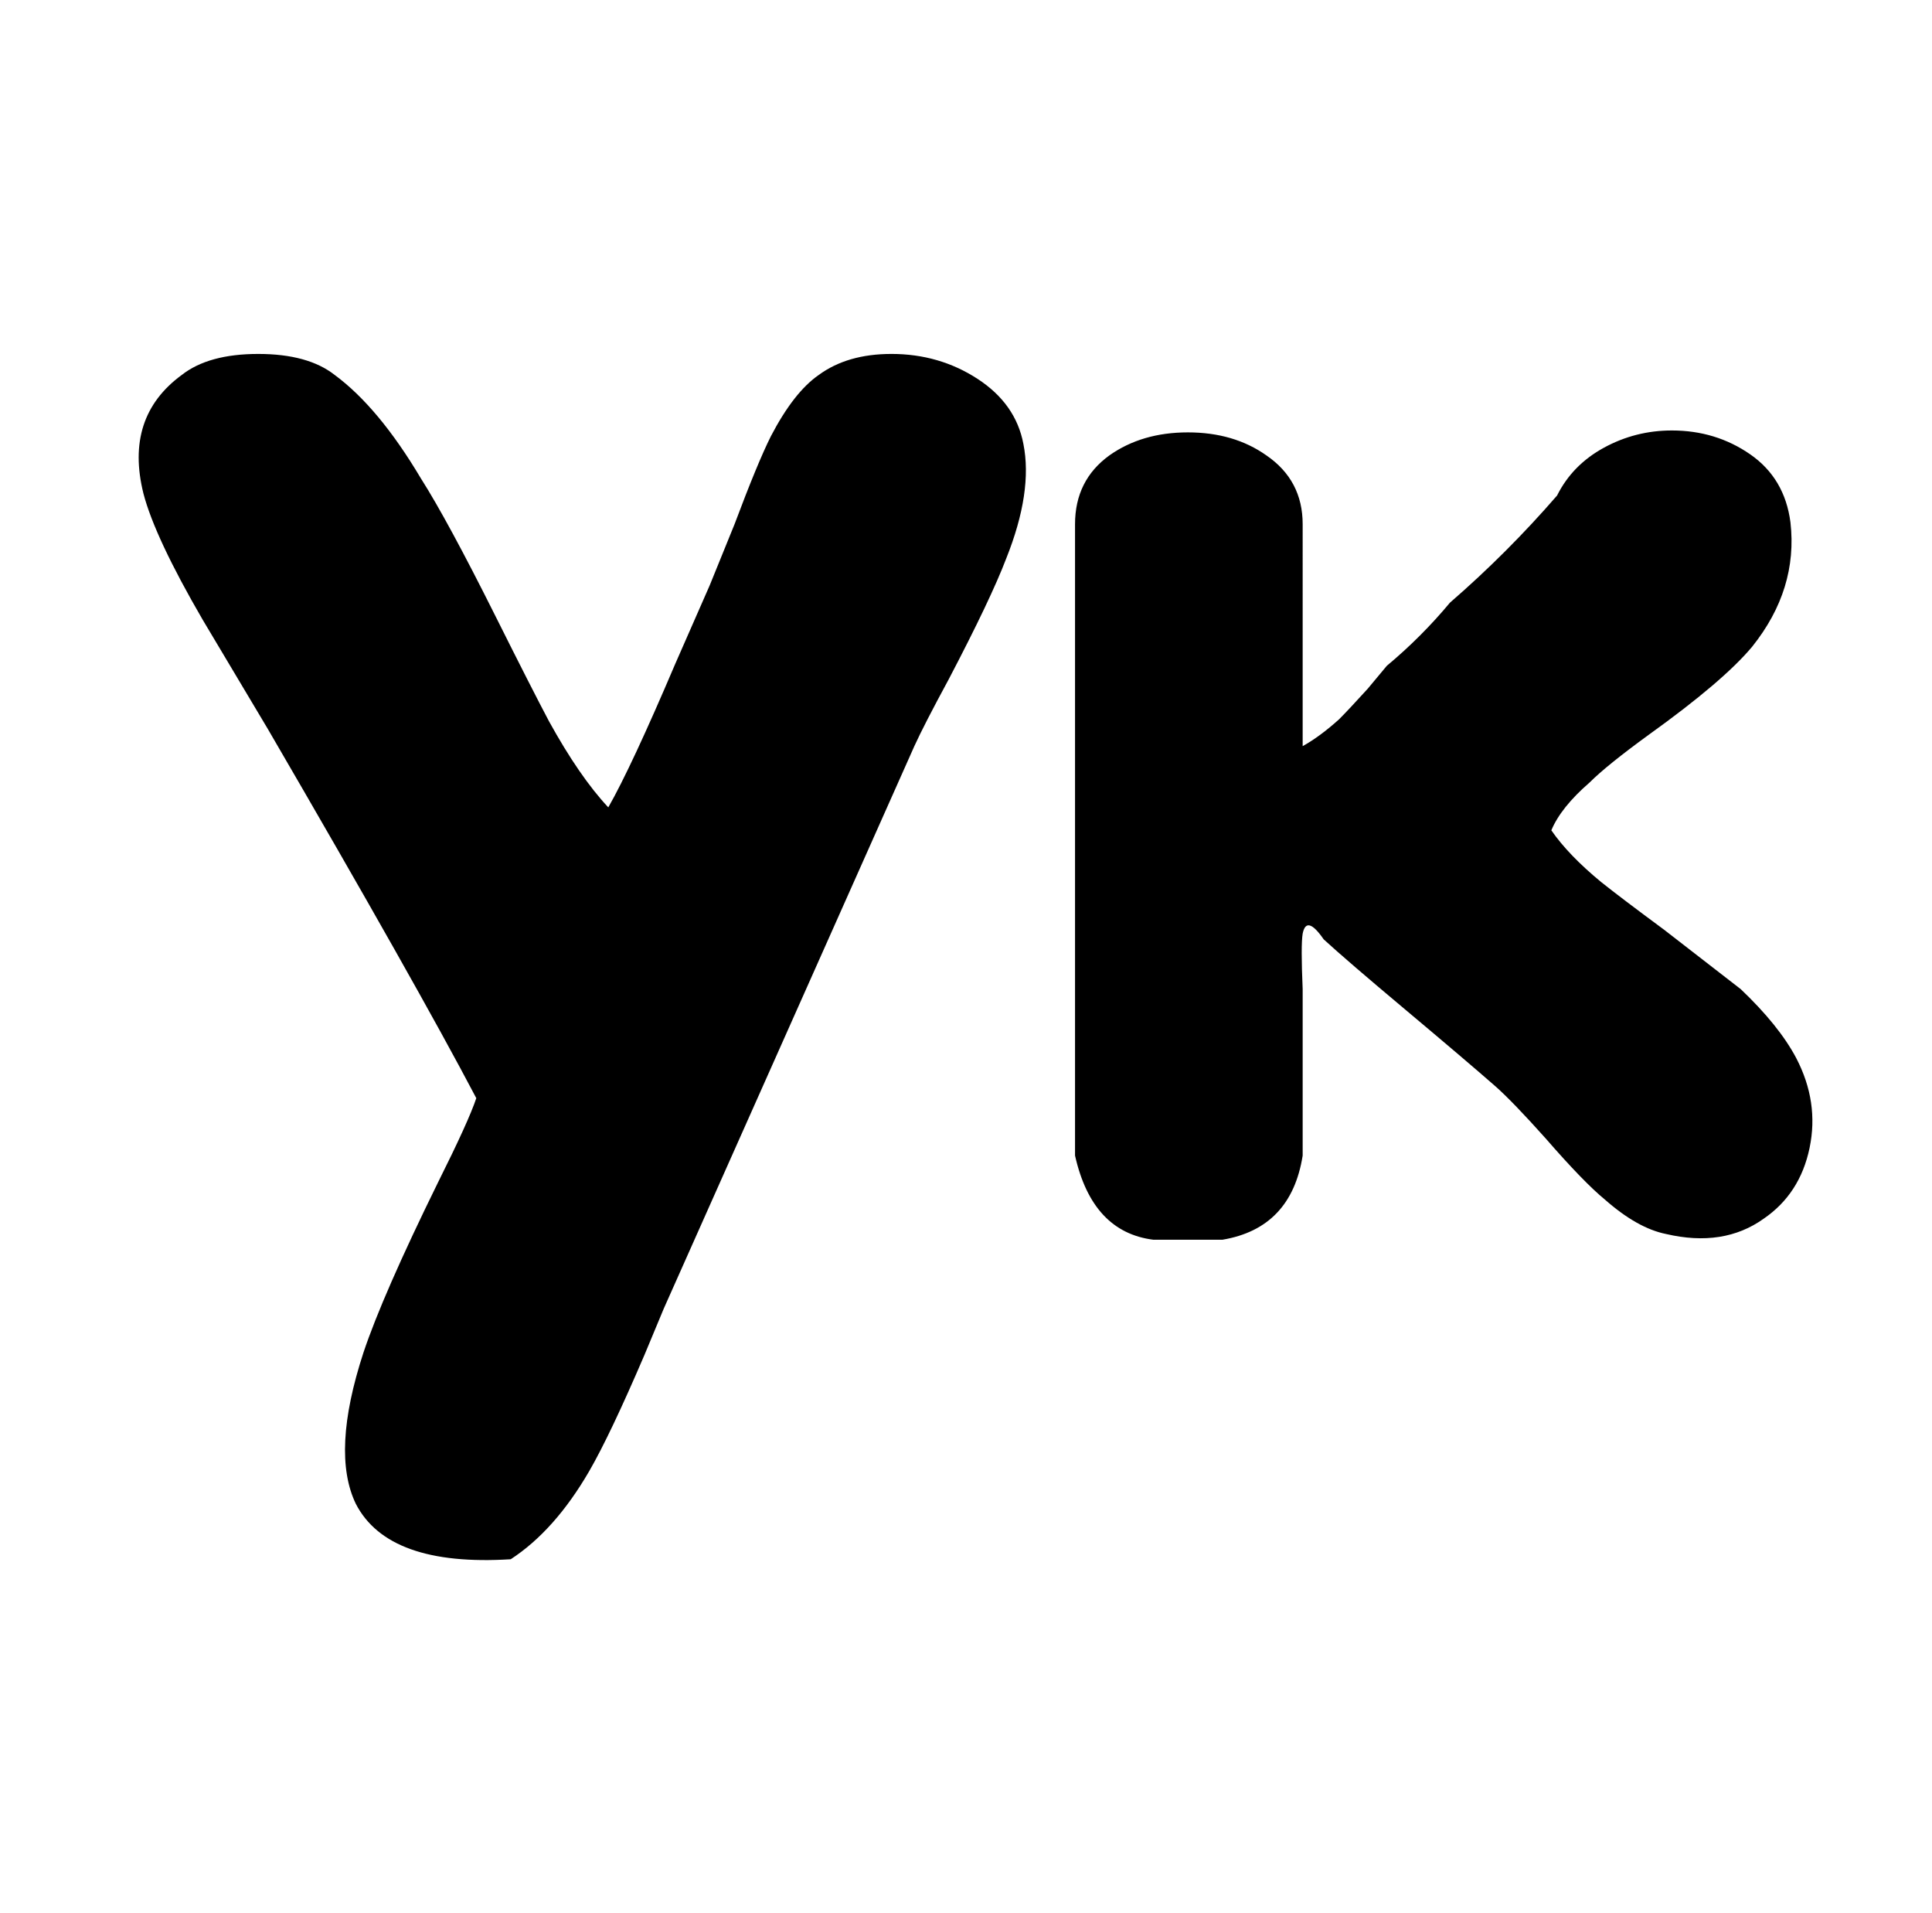 <svg xmlns="http://www.w3.org/2000/svg" viewBox="-10 0 1010 1000"><path d="M456 185q-23 0-38 11-13 9-25 32-7 14-19 46-9 22-13 32l-18 41q-23 54-35 75-15-16-31-45-9-17-28-55-25-50-39-72-22-37-45-54-14-11-40-11t-40 11q-30 22-20 62 6 23 31 66l34 57q78 134 109 193-4 12-20 44-29 59-39 89-17 52-4 79 17 33 81 29 23-15 41-46 11-19 29-61l10-24 131-294q5-11 18-35 22-42 30-63 14-35 9-60-4-21-24-34t-45-13zm408 40q-19 0-35.5 9T804 259q-26 30-56 56-15 18-33 33l-10 12q-10 11-15 16-10 9-19 14V274q0-23-19-36-17-12-41-12t-41 12q-18 13-18 36v330q9 40 41 44h36q36-6 42-44v-87q-1-23 0-29 2-10 11 3 12 11 43 37t47 40q9 8 26 27 20 23 31 32 17 15 32 18 30 7 51-8 19-13 24-37t-7-47q-9-17-29-36-13-10-40-31-23-17-33-25-17-14-26-27 5-12 20-25 9-9 31-25 39-28 54-46 24-30 20-65-3-23-21-35.5T864 225z"/></svg>